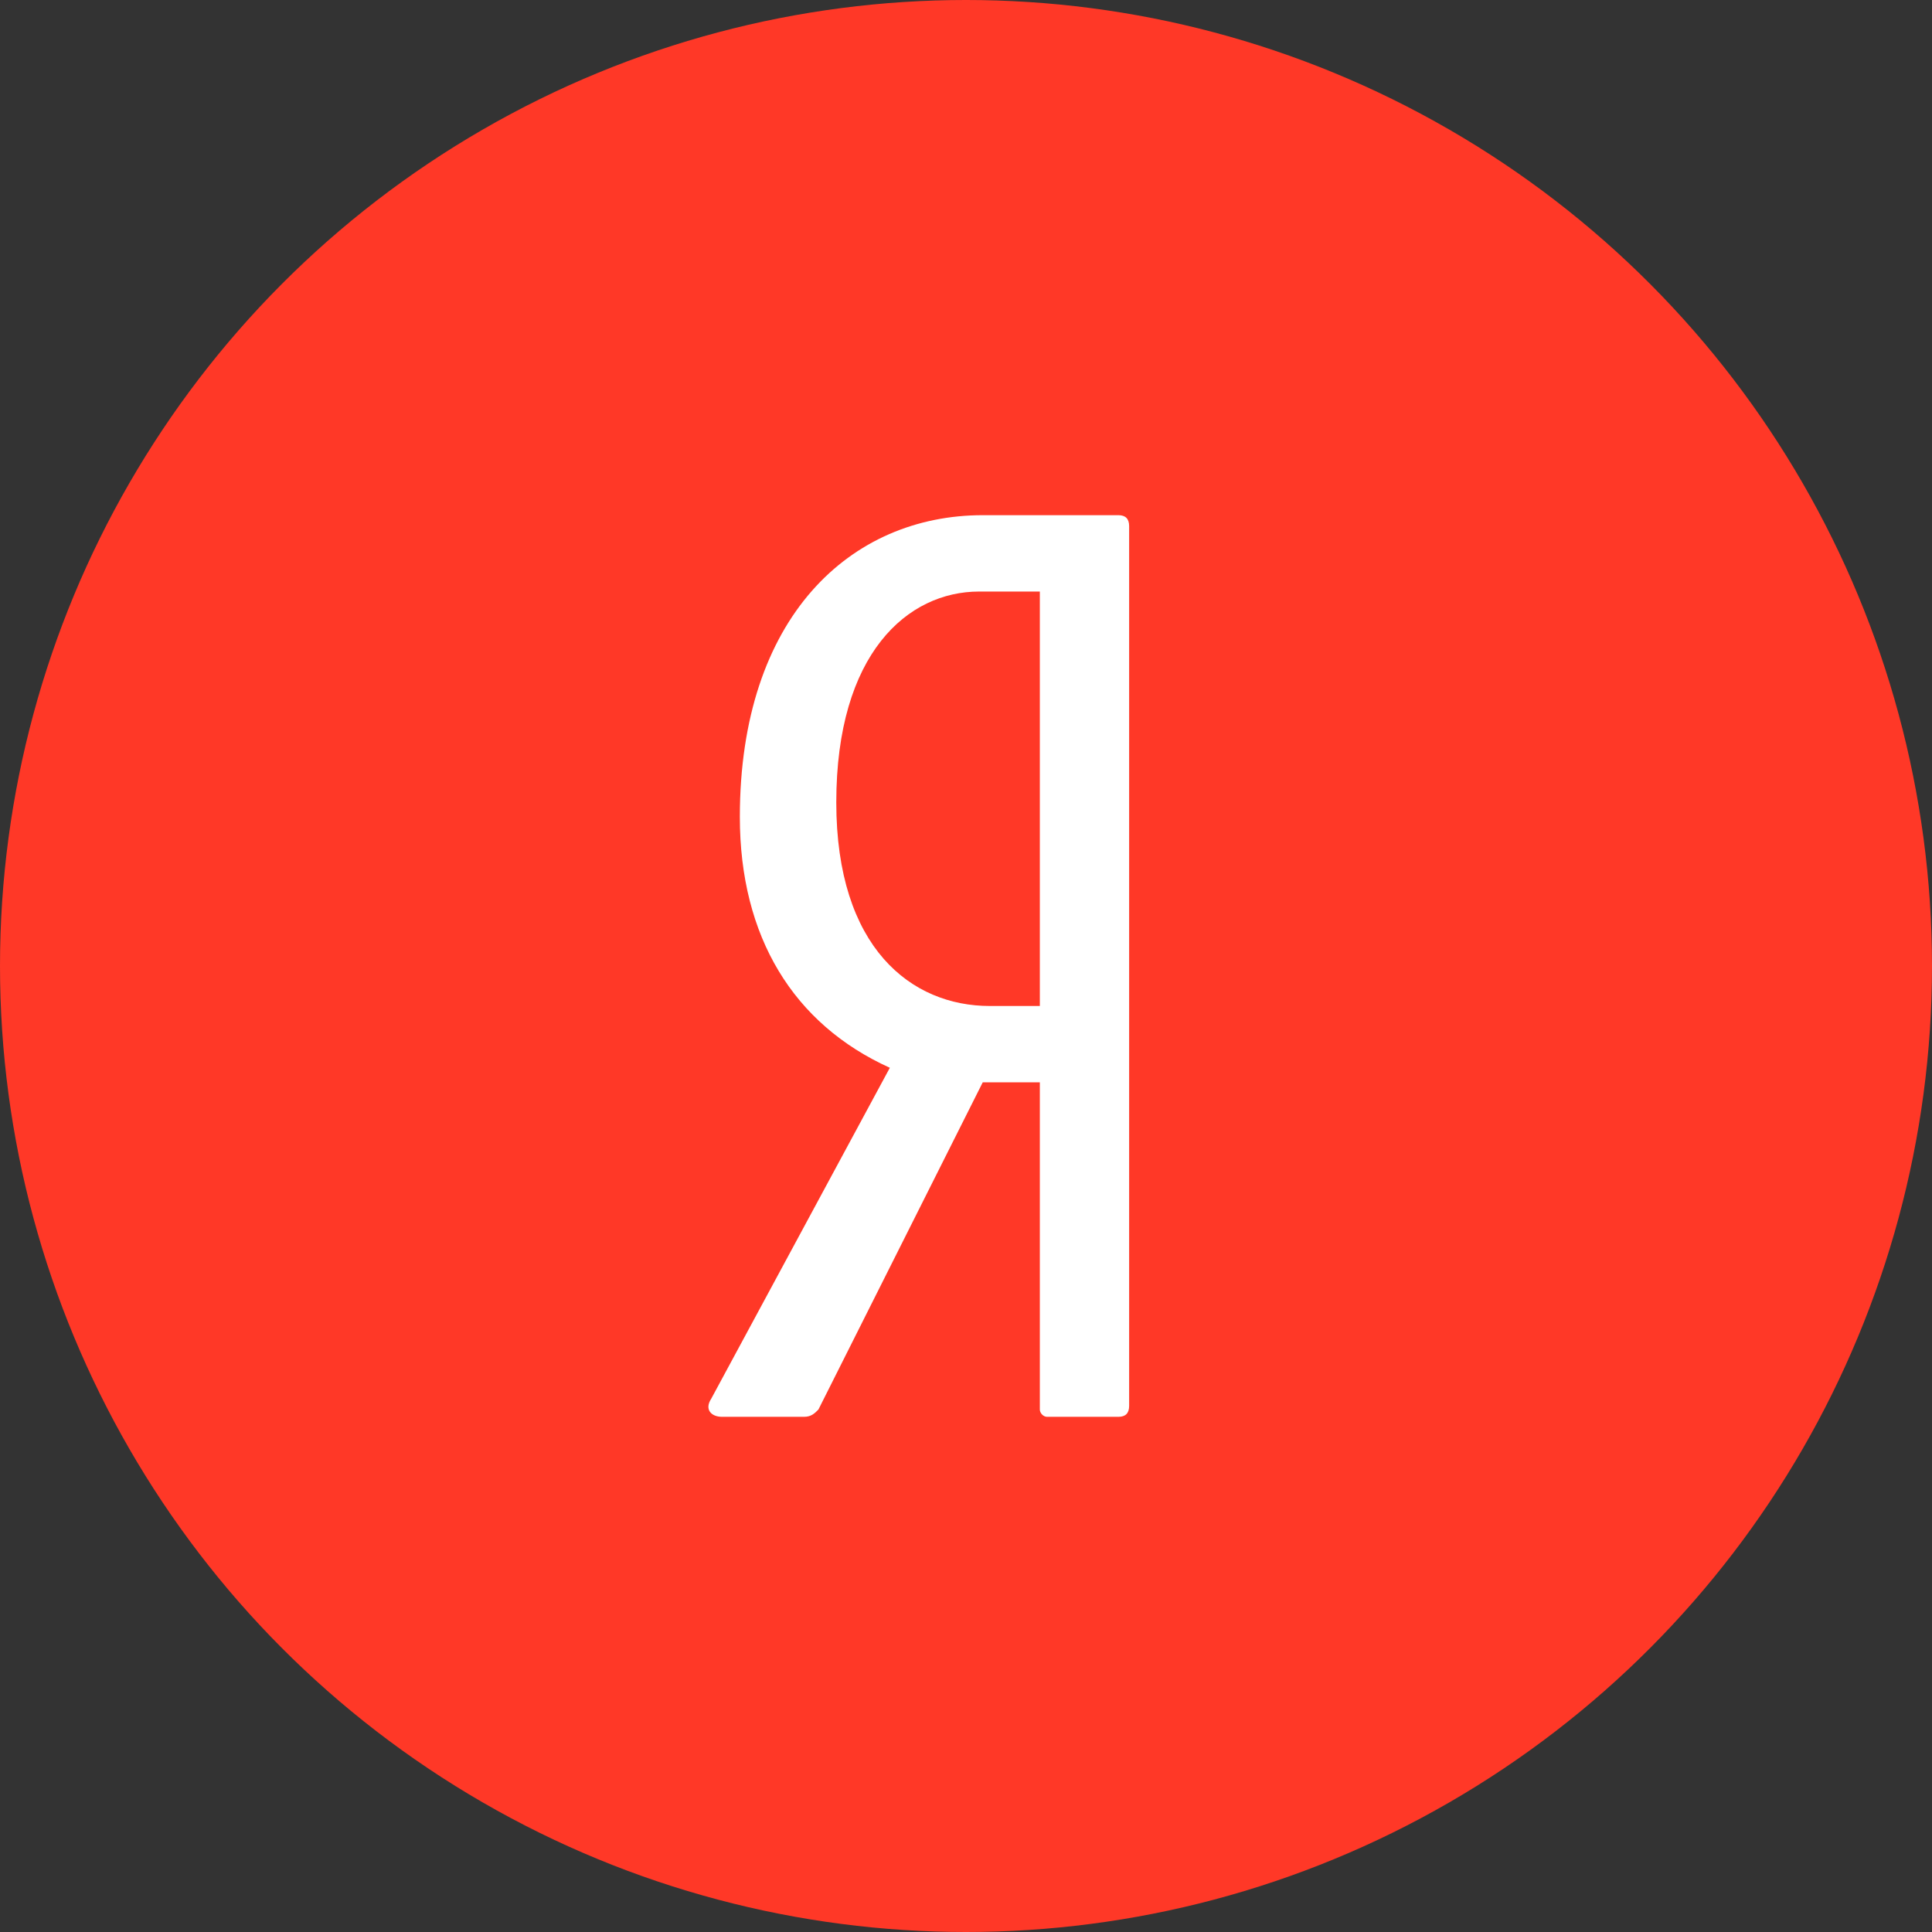 <svg width="50" height="50" viewBox="0 0 50 50" fill="none" xmlns="http://www.w3.org/2000/svg">
<rect x="0" y="0" width="50" height="50" fill="#333333" stroke="none"/>
<circle cx="25" cy="25" r="25" fill="#FF3827"/>
<path d="M28.945 13.333H25.433C22.012 13.333 19.147 15.968 19.147 21.142C19.147 24.247 20.534 26.505 23.029 27.634L18.408 36.196C18.223 36.478 18.408 36.667 18.685 36.667H20.811C20.996 36.667 21.088 36.573 21.181 36.478L25.433 28.011H26.911V36.478C26.911 36.573 27.004 36.667 27.096 36.667H28.945C29.13 36.667 29.222 36.573 29.222 36.384V13.616C29.222 13.428 29.13 13.333 28.945 13.333ZM26.911 26.035H25.617C23.584 26.035 21.643 24.53 21.643 20.766C21.643 16.909 23.491 15.309 25.34 15.309H26.911V26.035Z" fill="white"/>
</svg>
